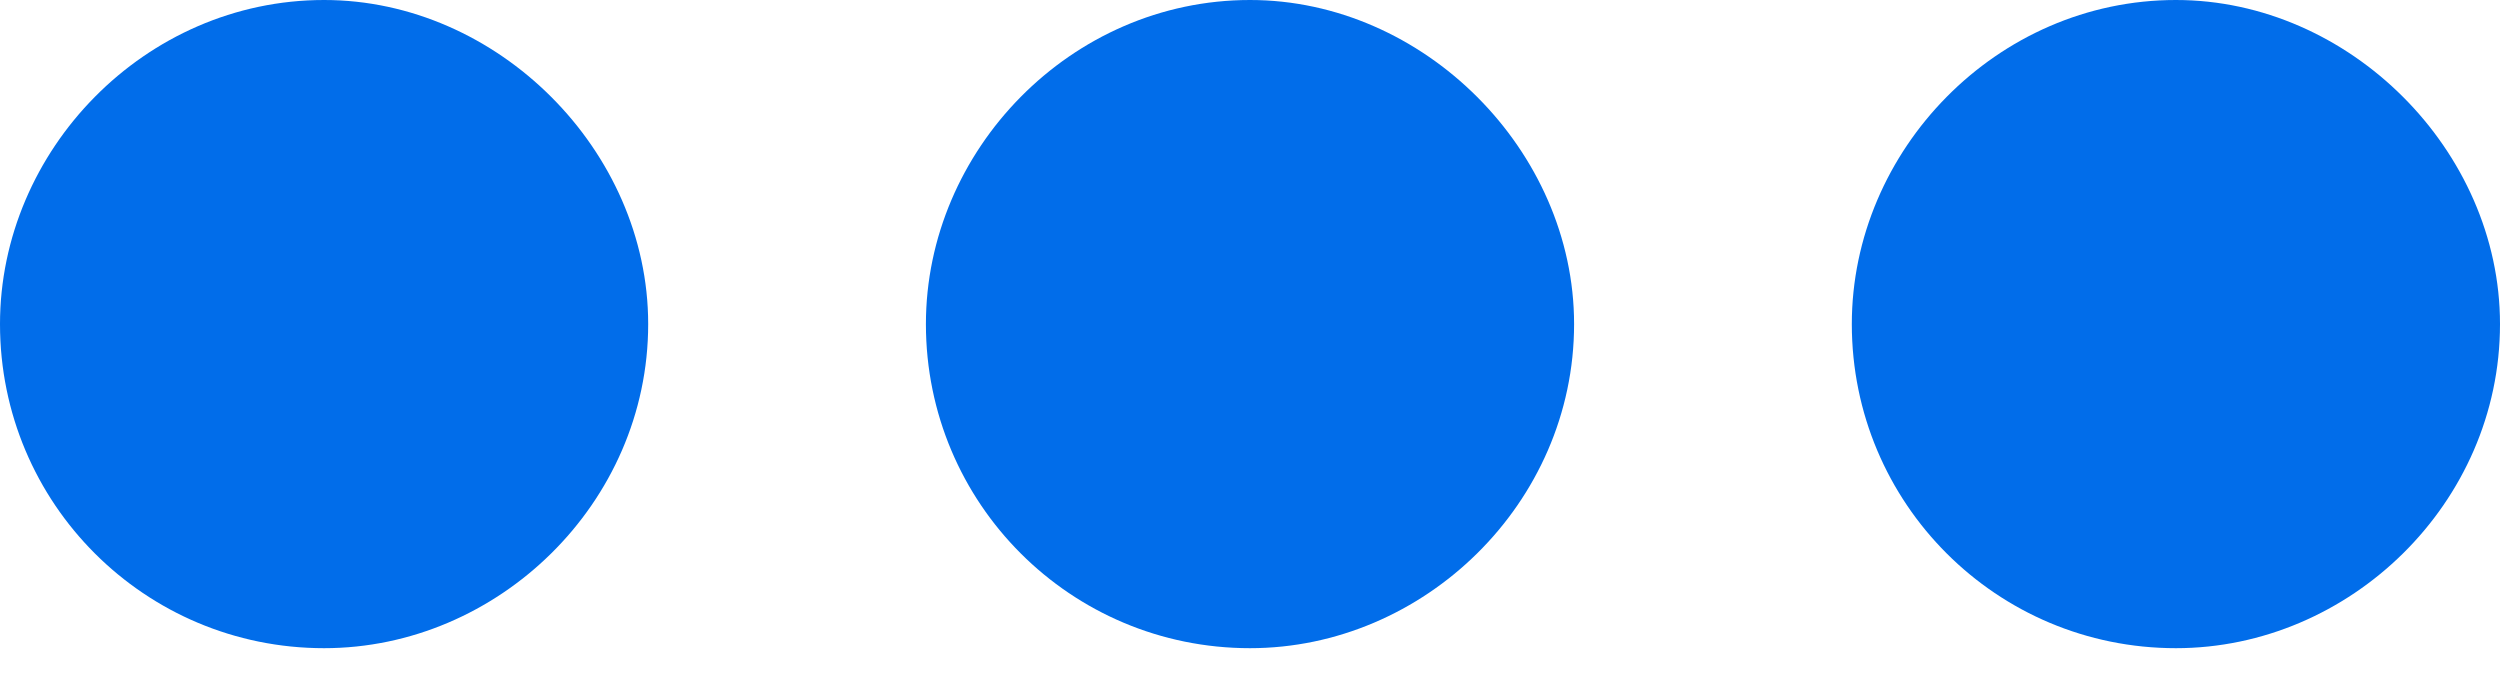 <svg width="11" height="3" viewBox="0 0 11 3" fill="none" xmlns="http://www.w3.org/2000/svg">
<path d="M2.852 1.426C2.852 2.215 2.19 2.852 1.426 2.852C0.637 2.852 0 2.215 0 1.426C0 0.662 0.637 0 1.426 0C2.19 0 2.852 0.662 2.852 1.426ZM6.926 1.426C6.926 2.215 6.264 2.852 5.5 2.852C4.711 2.852 4.074 2.215 4.074 1.426C4.074 0.662 4.711 0 5.5 0C6.264 0 6.926 0.662 6.926 1.426ZM8.148 1.426C8.148 0.662 8.785 0 9.574 0C10.338 0 11 0.662 11 1.426C11 2.215 10.338 2.852 9.574 2.852C8.785 2.852 8.148 2.215 8.148 1.426Z" fill="#016DEA"/>
</svg>
